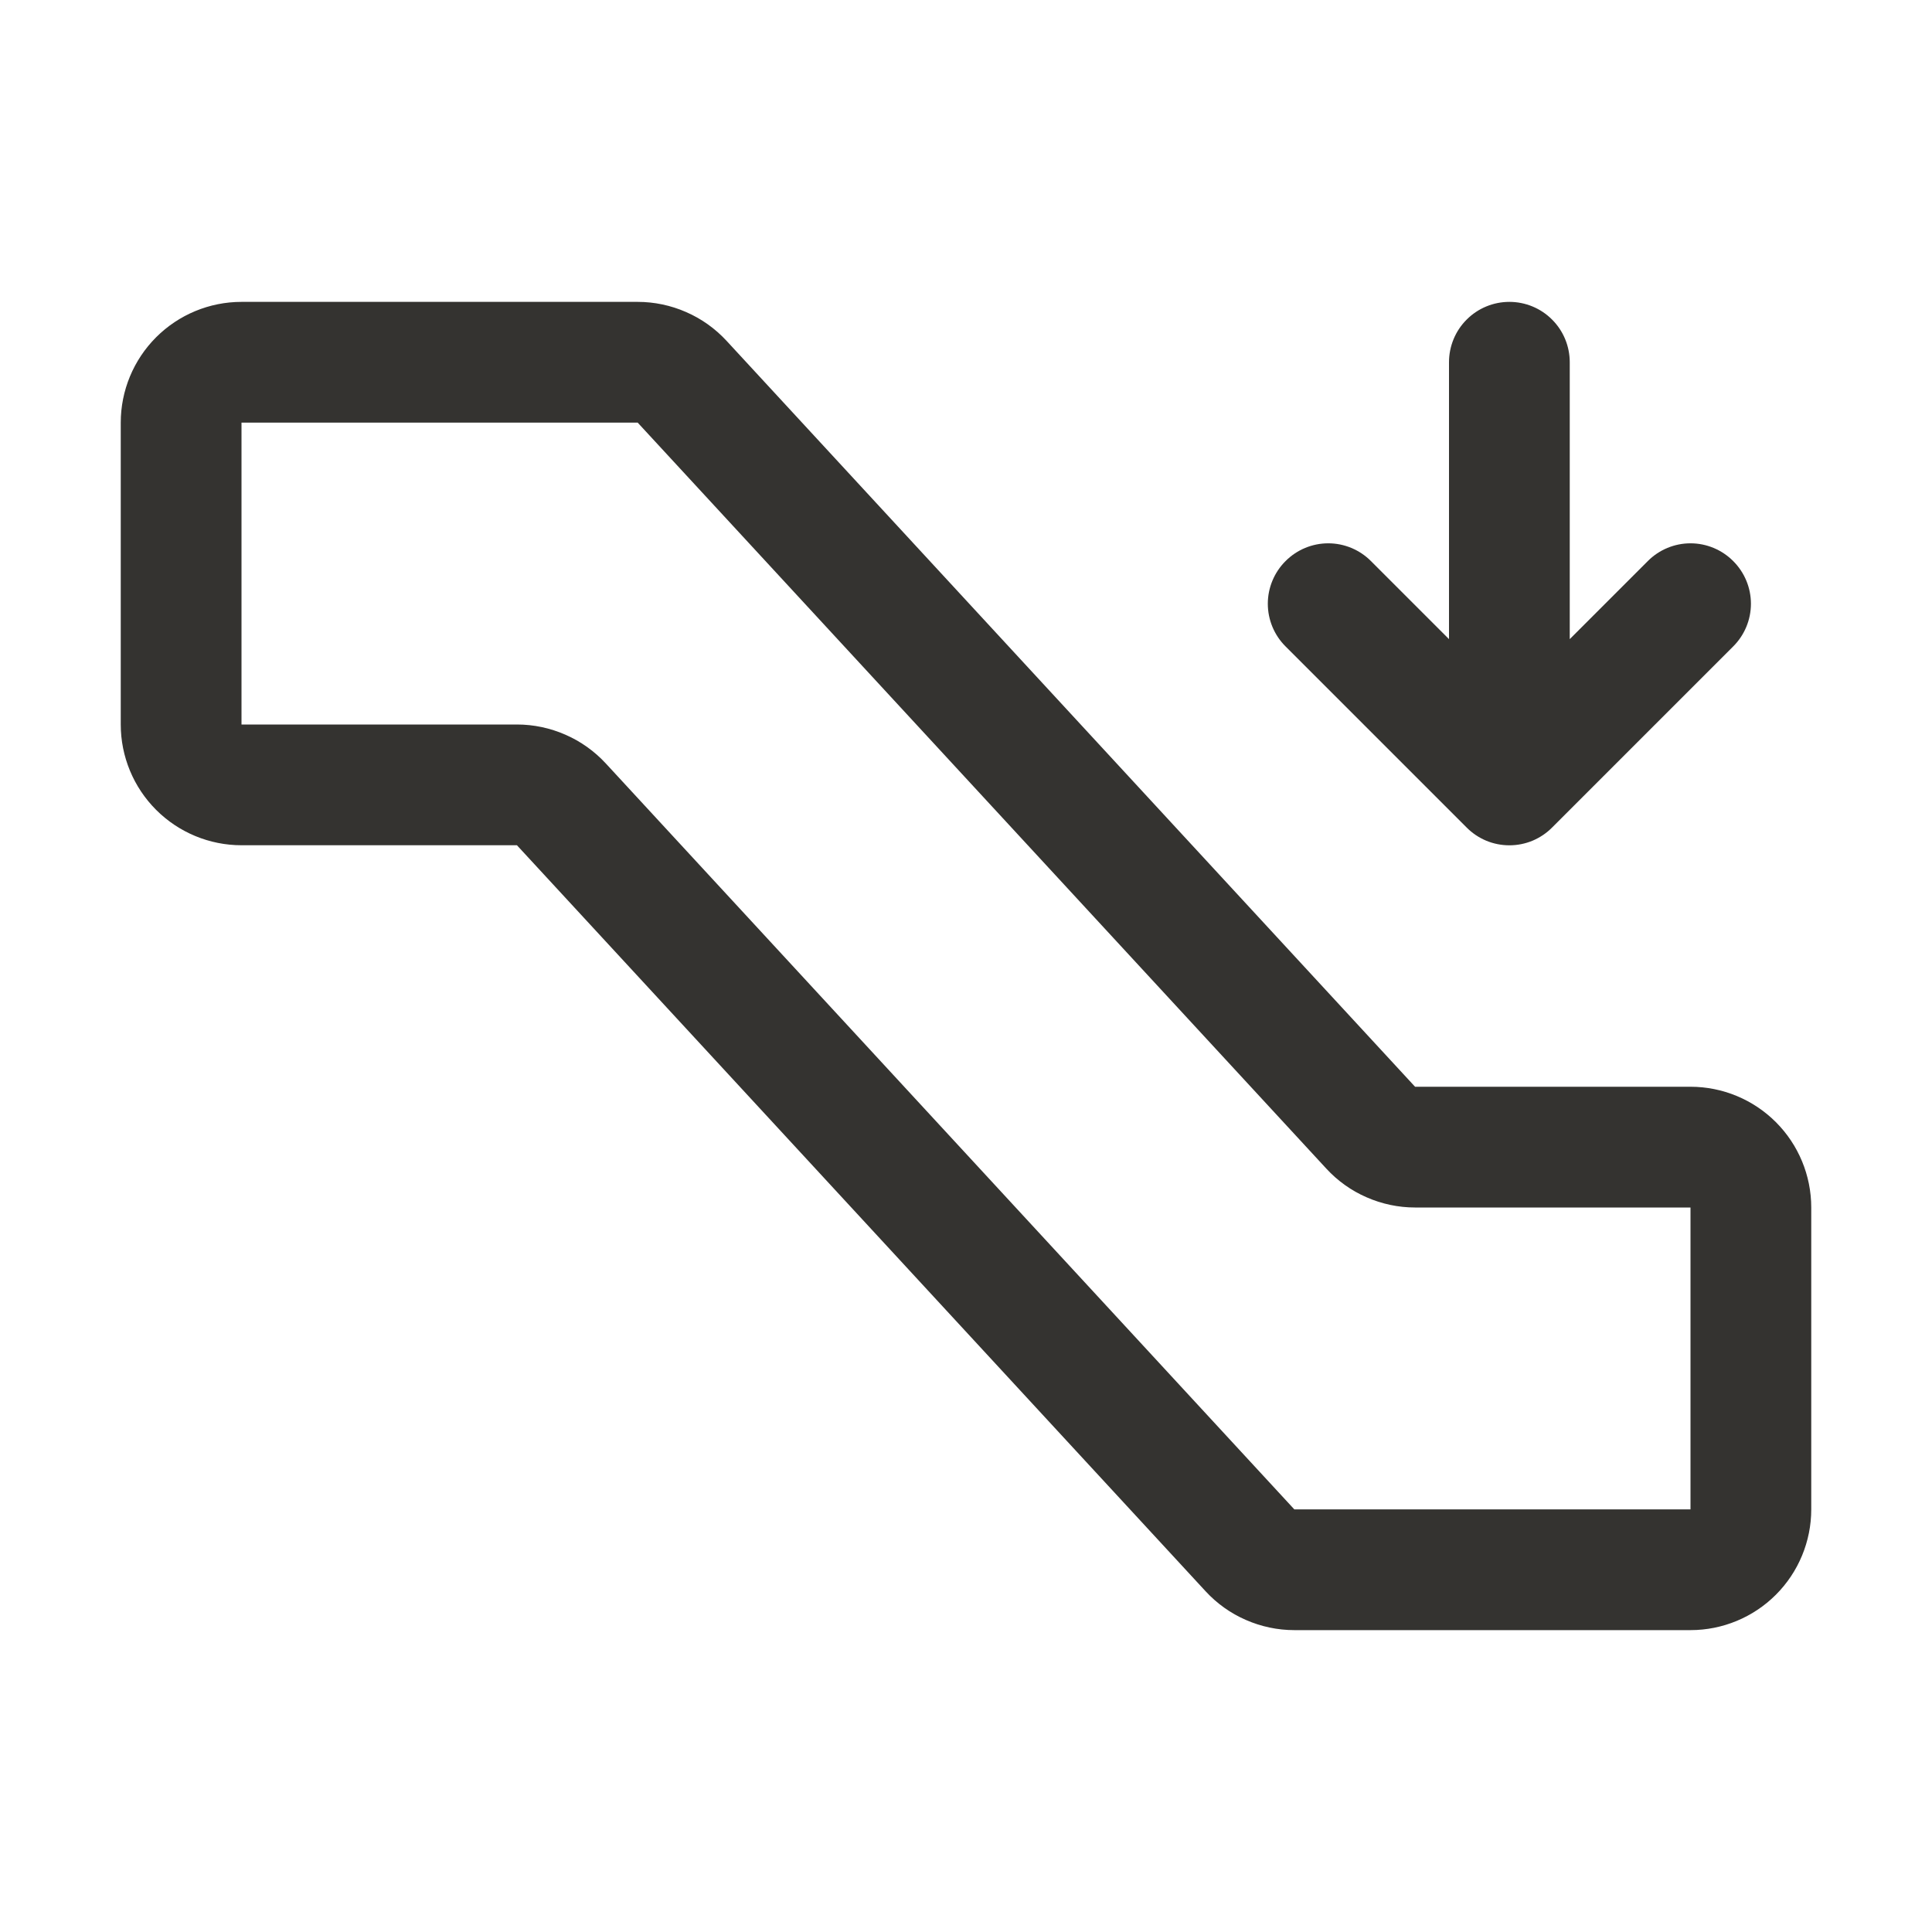 <svg width="32" height="32" viewBox="0 0 32 32" fill="none" xmlns="http://www.w3.org/2000/svg">
<path d="M21.293 10.707C21.105 10.52 20.999 10.265 20.999 10C20.999 9.735 21.105 9.48 21.293 9.293C21.48 9.105 21.735 8.999 22 8.999C22.265 8.999 22.52 9.105 22.707 9.293L24 10.586V6C24 5.735 24.105 5.48 24.293 5.293C24.48 5.105 24.735 5 25 5C25.265 5 25.52 5.105 25.707 5.293C25.895 5.48 26 5.735 26 6V10.586L27.293 9.293C27.48 9.105 27.735 8.999 28 8.999C28.265 8.999 28.52 9.105 28.707 9.293C28.895 9.48 29.001 9.735 29.001 10C29.001 10.265 28.895 10.52 28.707 10.707L25.707 13.707C25.615 13.8 25.504 13.874 25.383 13.925C25.262 13.975 25.131 14.001 25 14.001C24.869 14.001 24.738 13.975 24.617 13.925C24.496 13.874 24.385 13.8 24.293 13.707L21.293 10.707ZM30 20V25C30 25.53 29.789 26.039 29.414 26.414C29.039 26.789 28.53 27 28 27H21.438C21.161 27 20.888 26.942 20.635 26.831C20.382 26.721 20.155 26.559 19.968 26.356L8.562 14H4C3.47 14 2.961 13.789 2.586 13.414C2.211 13.039 2 12.53 2 12V7C2 6.47 2.211 5.961 2.586 5.586C2.961 5.211 3.47 5 4 5H10.562C10.839 5 11.112 5.058 11.365 5.169C11.618 5.279 11.845 5.441 12.033 5.644L23.438 18H28C28.53 18 29.039 18.211 29.414 18.586C29.789 18.961 30 19.47 30 20ZM28 20H23.438C23.161 20 22.888 19.942 22.635 19.831C22.382 19.721 22.155 19.559 21.968 19.356L10.562 7H4V12H8.562C8.839 12 9.112 12.058 9.365 12.169C9.618 12.279 9.845 12.441 10.033 12.644L21.438 25H28V20Z" fill="#343330"/>
</svg>
